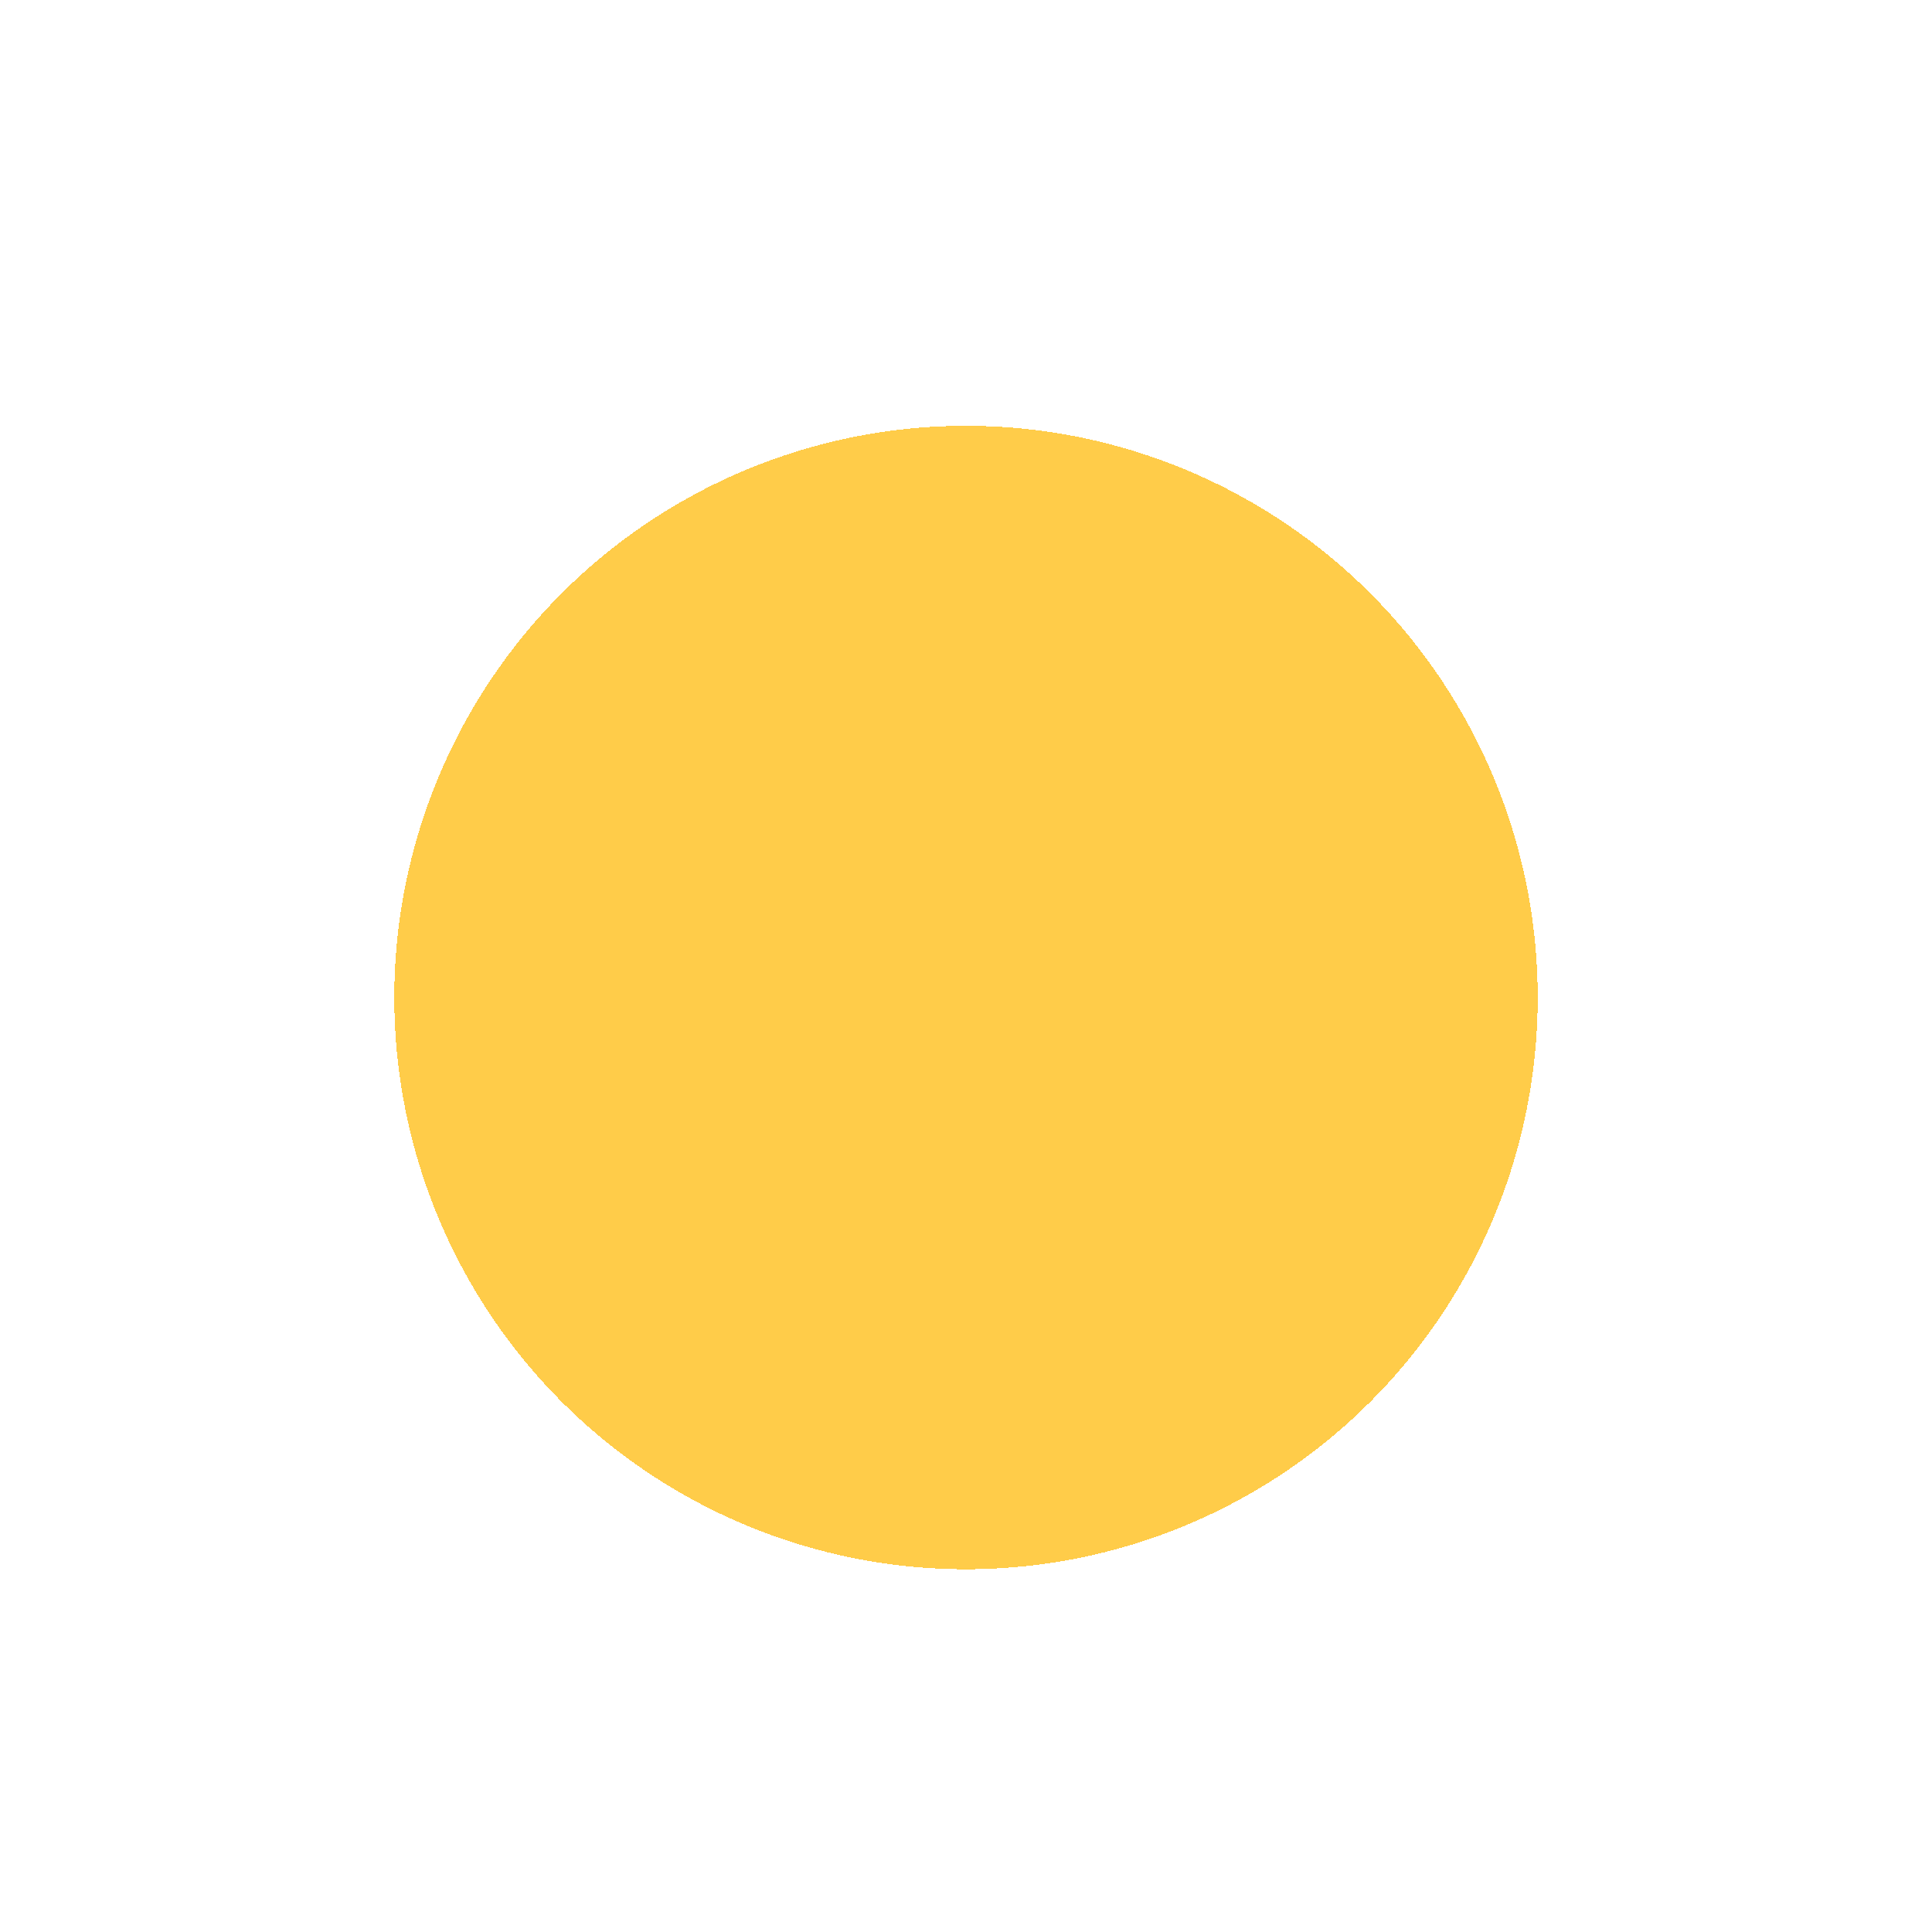 <svg xmlns="http://www.w3.org/2000/svg" width="245" height="245" viewBox="0 0 245 245" fill="none">
    <g filter="url(#filter0_bdi_322_503)">
        <circle cx="122.5" cy="122.5" r="72.5" fill="#FFBF1C" fill-opacity="0.8" shape-rendering="crispEdges"/>
    </g>
    <defs>
        <filter id="filter0_bdi_322_503" x="0" y="0" width="245" height="245" filterUnits="userSpaceOnUse" color-interpolation-filters="sRGB">
            <feFlood flood-opacity="0" result="BackgroundImageFix"/>
            <feGaussianBlur in="BackgroundImageFix" stdDeviation="10"/>
            <feComposite in2="SourceAlpha" operator="in" result="effect1_backgroundBlur_322_503"/>
            <feColorMatrix in="SourceAlpha" type="matrix" values="0 0 0 0 0 0 0 0 0 0 0 0 0 0 0 0 0 0 127 0" result="hardAlpha"/>
            <feOffset/>
            <feGaussianBlur stdDeviation="25"/>
            <feComposite in2="hardAlpha" operator="out"/>
            <feColorMatrix type="matrix" values="0 0 0 0 1 0 0 0 0 0.749 0 0 0 0 0.11 0 0 0 0.6 0"/>
            <feBlend mode="normal" in2="effect1_backgroundBlur_322_503" result="effect2_dropShadow_322_503"/>
            <feBlend mode="normal" in="SourceGraphic" in2="effect2_dropShadow_322_503" result="shape"/>
            <feColorMatrix in="SourceAlpha" type="matrix" values="0 0 0 0 0 0 0 0 0 0 0 0 0 0 0 0 0 0 127 0" result="hardAlpha"/>
            <feOffset dy="4"/>
            <feGaussianBlur stdDeviation="5"/>
            <feComposite in2="hardAlpha" operator="arithmetic" k2="-1" k3="1"/>
            <feColorMatrix type="matrix" values="0 0 0 0 0 0 0 0 0 0 0 0 0 0 0 0 0 0 0.2 0"/>
            <feBlend mode="normal" in2="shape" result="effect3_innerShadow_322_503"/>
        </filter>
    </defs>
</svg>
